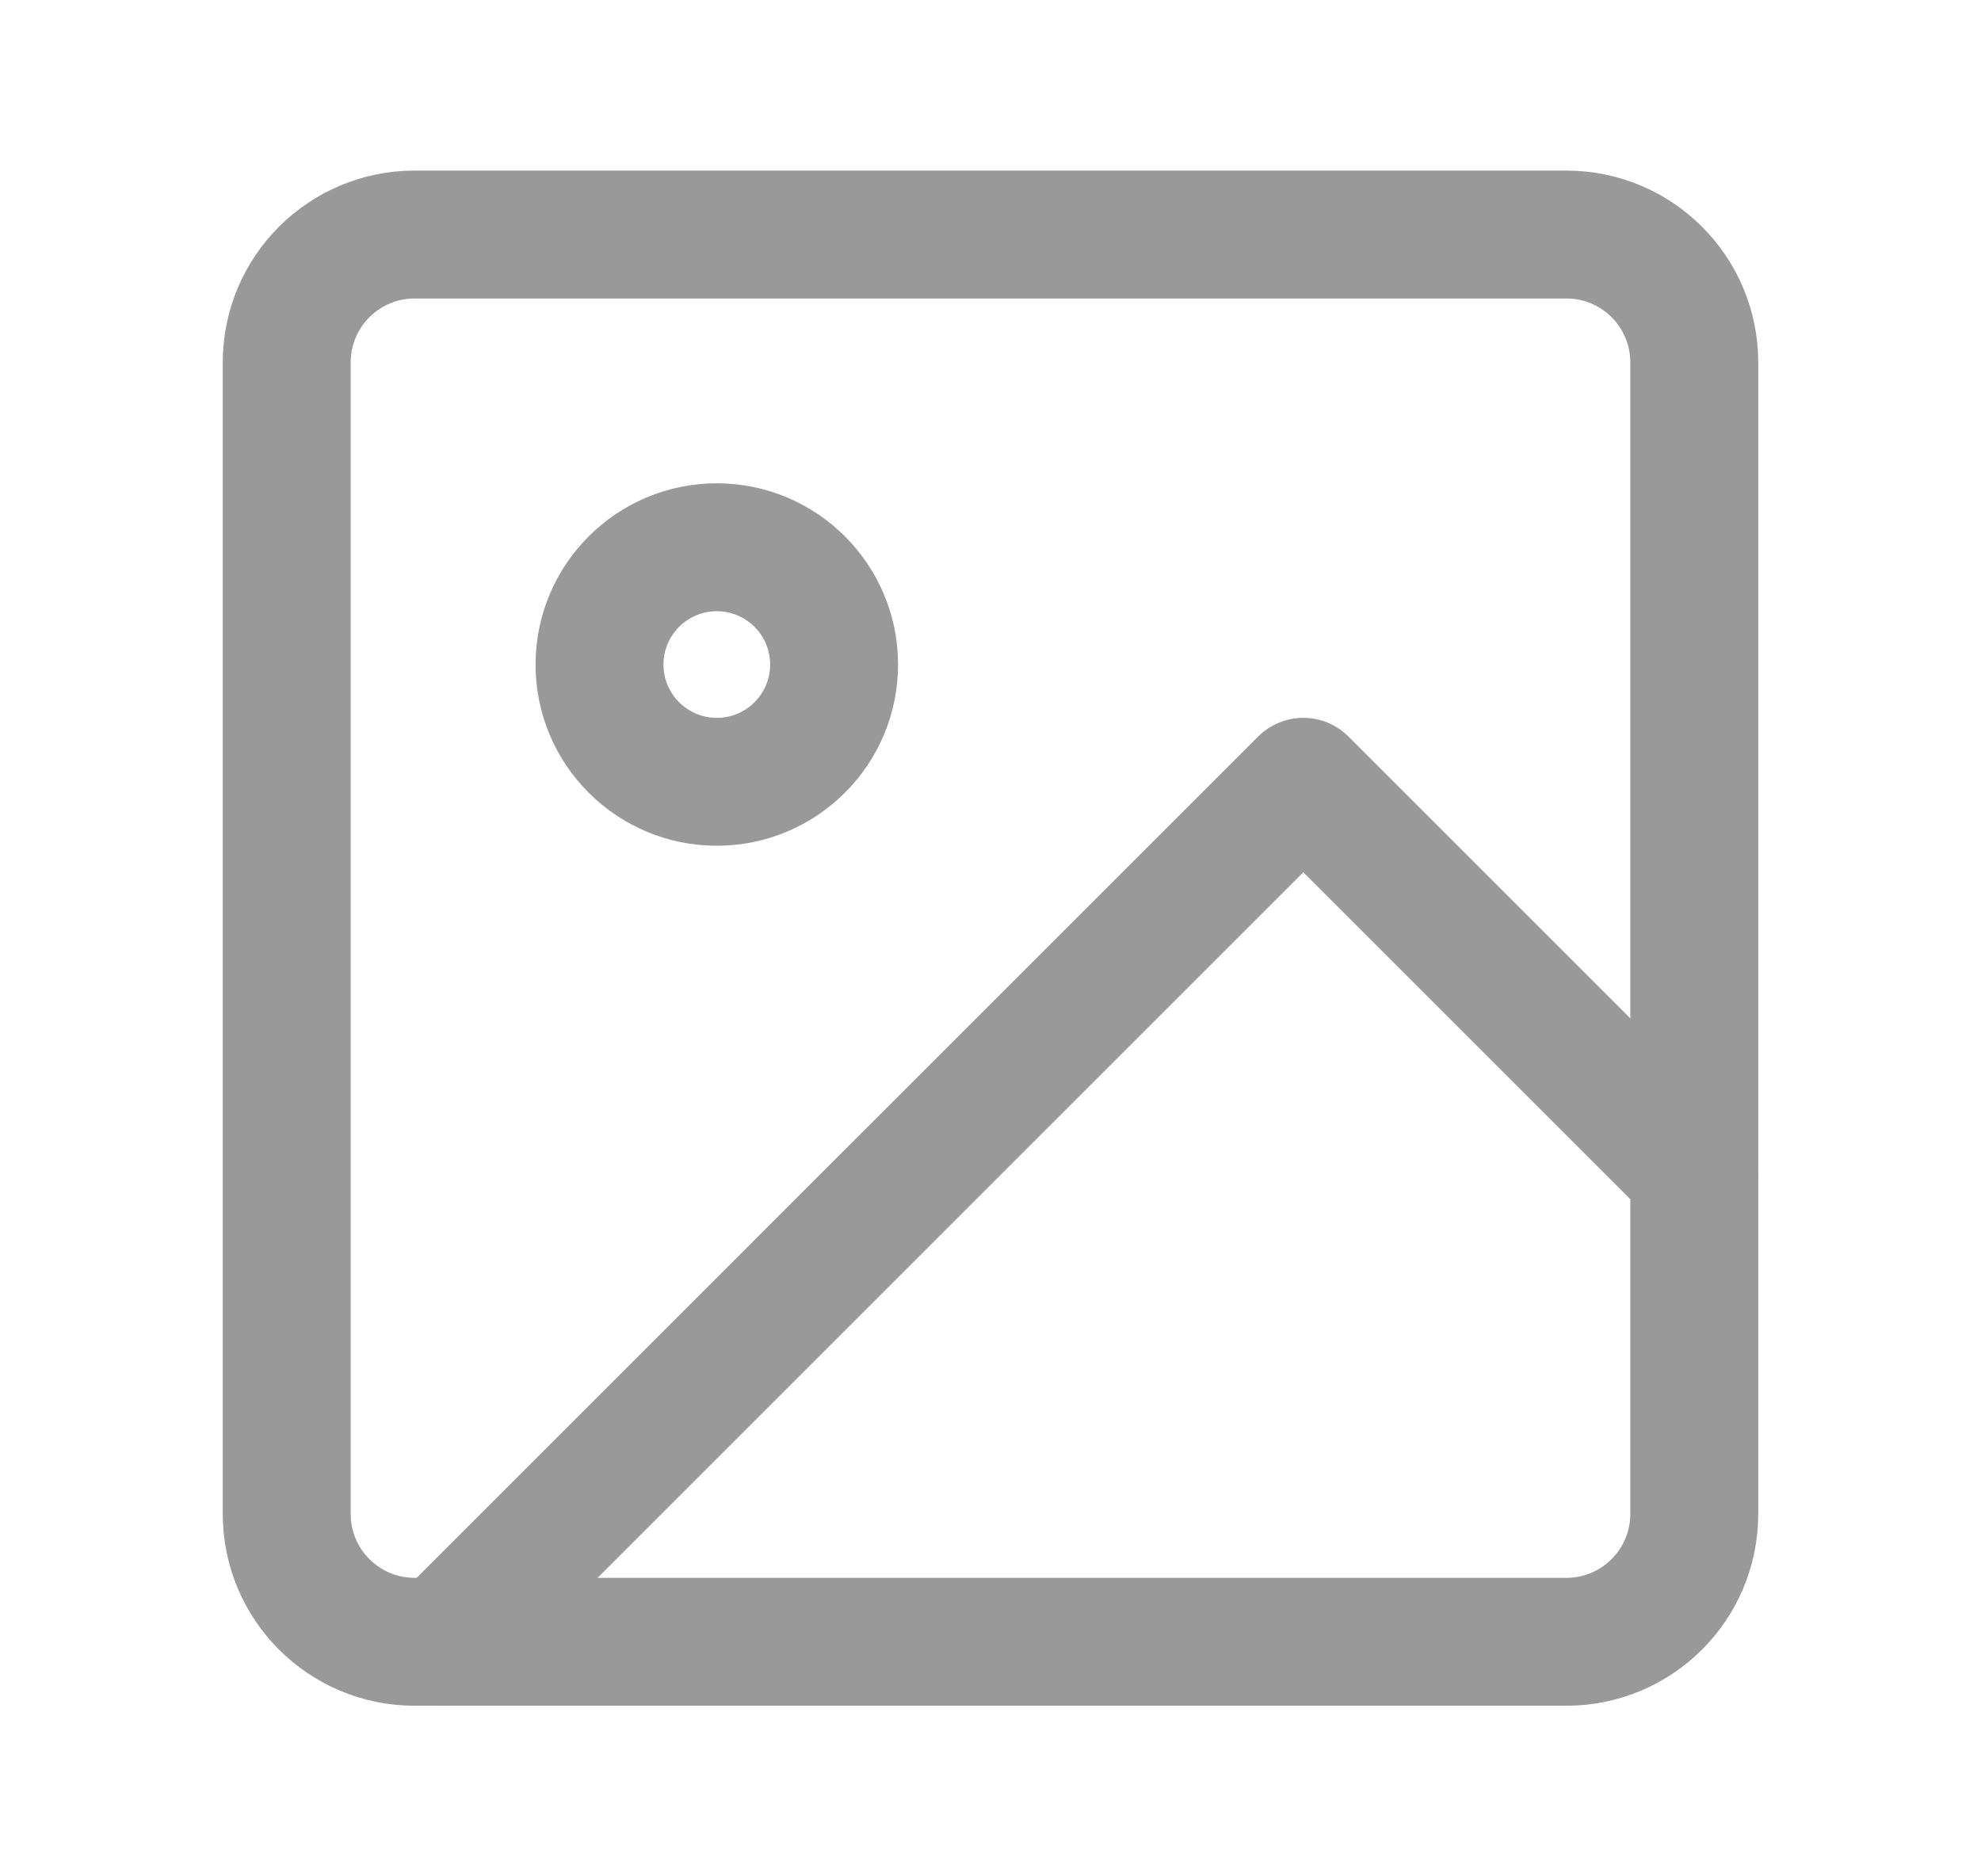 <svg width="19" height="18" viewBox="0 0 19 18" fill="none" xmlns="http://www.w3.org/2000/svg">
<path fill-rule="evenodd" clip-rule="evenodd" d="M2.75 3.477C2.75 2.799 3.299 2.25 3.977 2.25H15.023C15.701 2.25 16.25 2.799 16.25 3.477V14.523C16.25 15.201 15.701 15.75 15.023 15.75H3.977C3.299 15.75 2.75 15.201 2.75 14.523V3.477Z" stroke="#999999" stroke-width="1.227" stroke-linecap="round" stroke-linejoin="round"/>
<path fill-rule="evenodd" clip-rule="evenodd" d="M6.875 7.5C7.496 7.5 8 6.996 8 6.375C8 5.754 7.496 5.25 6.875 5.25C6.254 5.25 5.75 5.754 5.75 6.375C5.75 6.996 6.254 7.5 6.875 7.5Z" stroke="#999999" stroke-width="1.227" stroke-linecap="round" stroke-linejoin="round"/>
<path d="M16.25 11.25L12.5 7.5L4.25 15.75" stroke="#999999" stroke-width="1.227" stroke-linecap="round" stroke-linejoin="round"/>
</svg>
